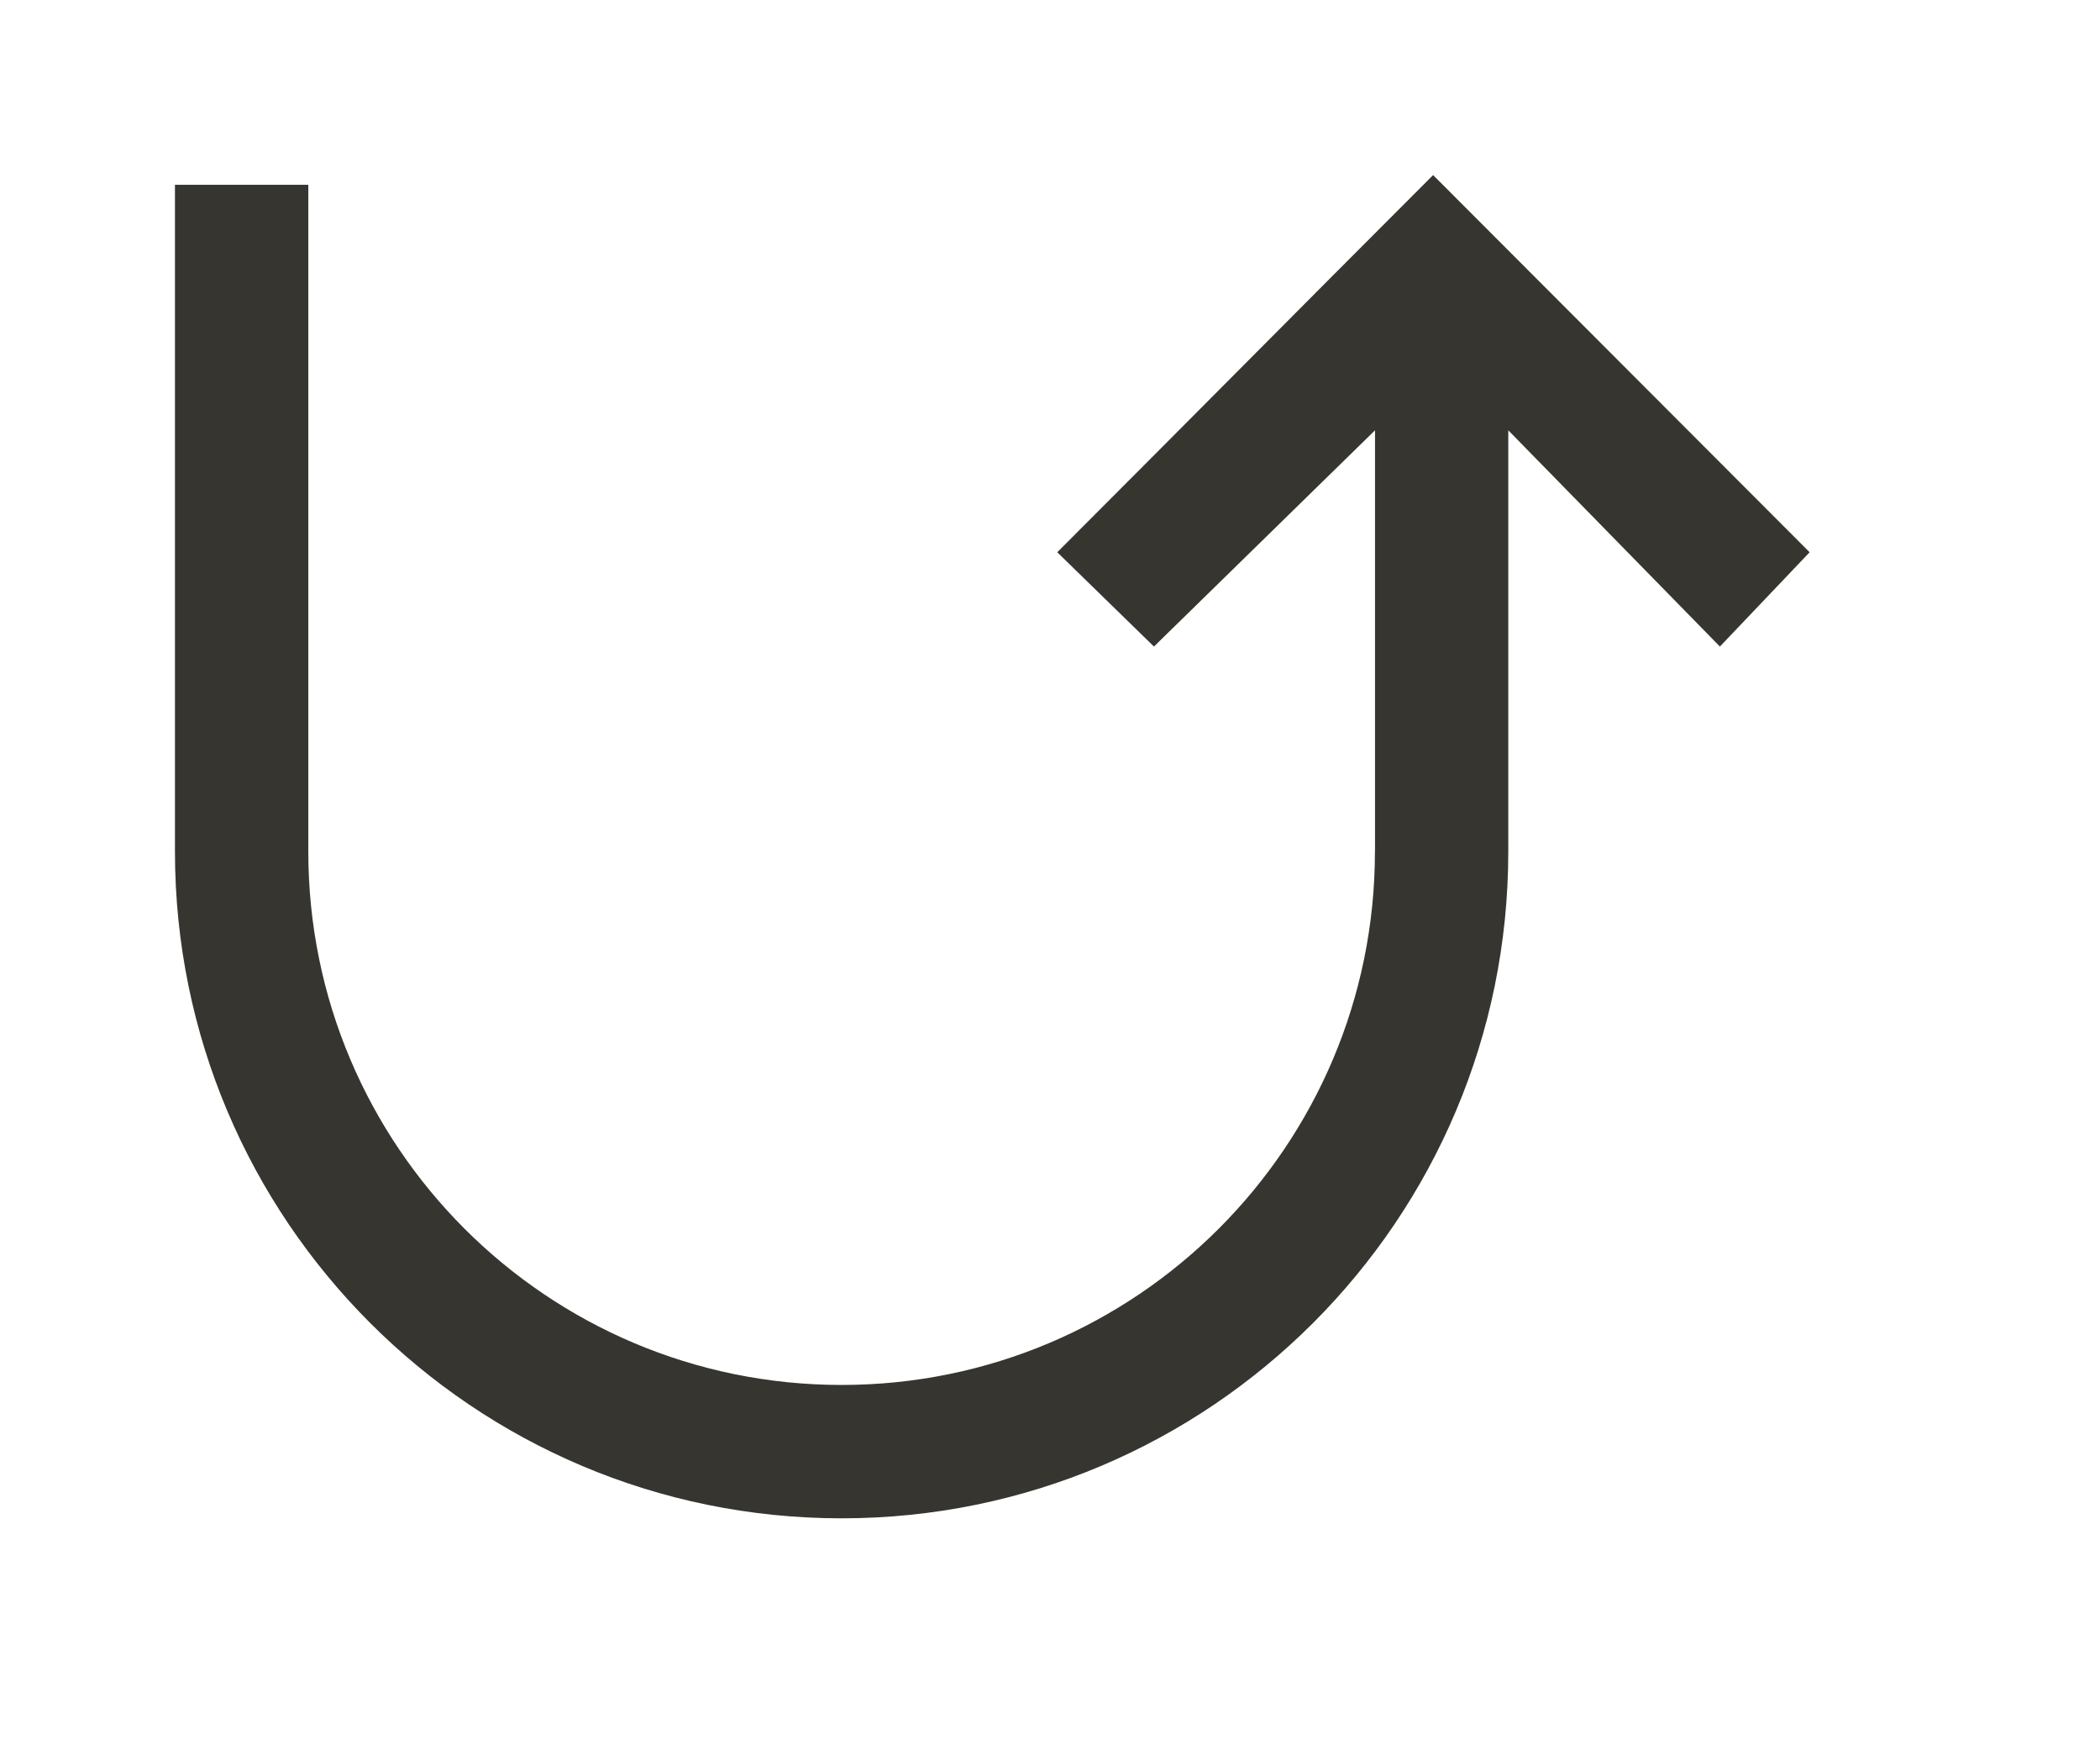 <!-- Generated by IcoMoon.io -->
<svg version="1.1" xmlns="http://www.w3.org/2000/svg" width="48" height="40" viewBox="0 0 48 40">
<title>mp-arrow_up-7</title>
<path fill="#37352f" d="M31.429 19.461v-9.627l-5.053 4.942-2.21-2.155c3.232-3.234 5.324-5.353 8.591-8.62 3.148 3.148 5.551 5.565 8.606 8.62l-2.051 2.155-4.837-4.942v9.627c0 8.416-6.822 15.238-15.238 15.238v0c-8.416 0-15.238-6.822-15.238-15.238v-15.238h3.048v15.238c0 6.732 5.458 12.19 12.19 12.19v0c6.732 0 12.19-5.458 12.19-12.19z"></path>
</svg>
